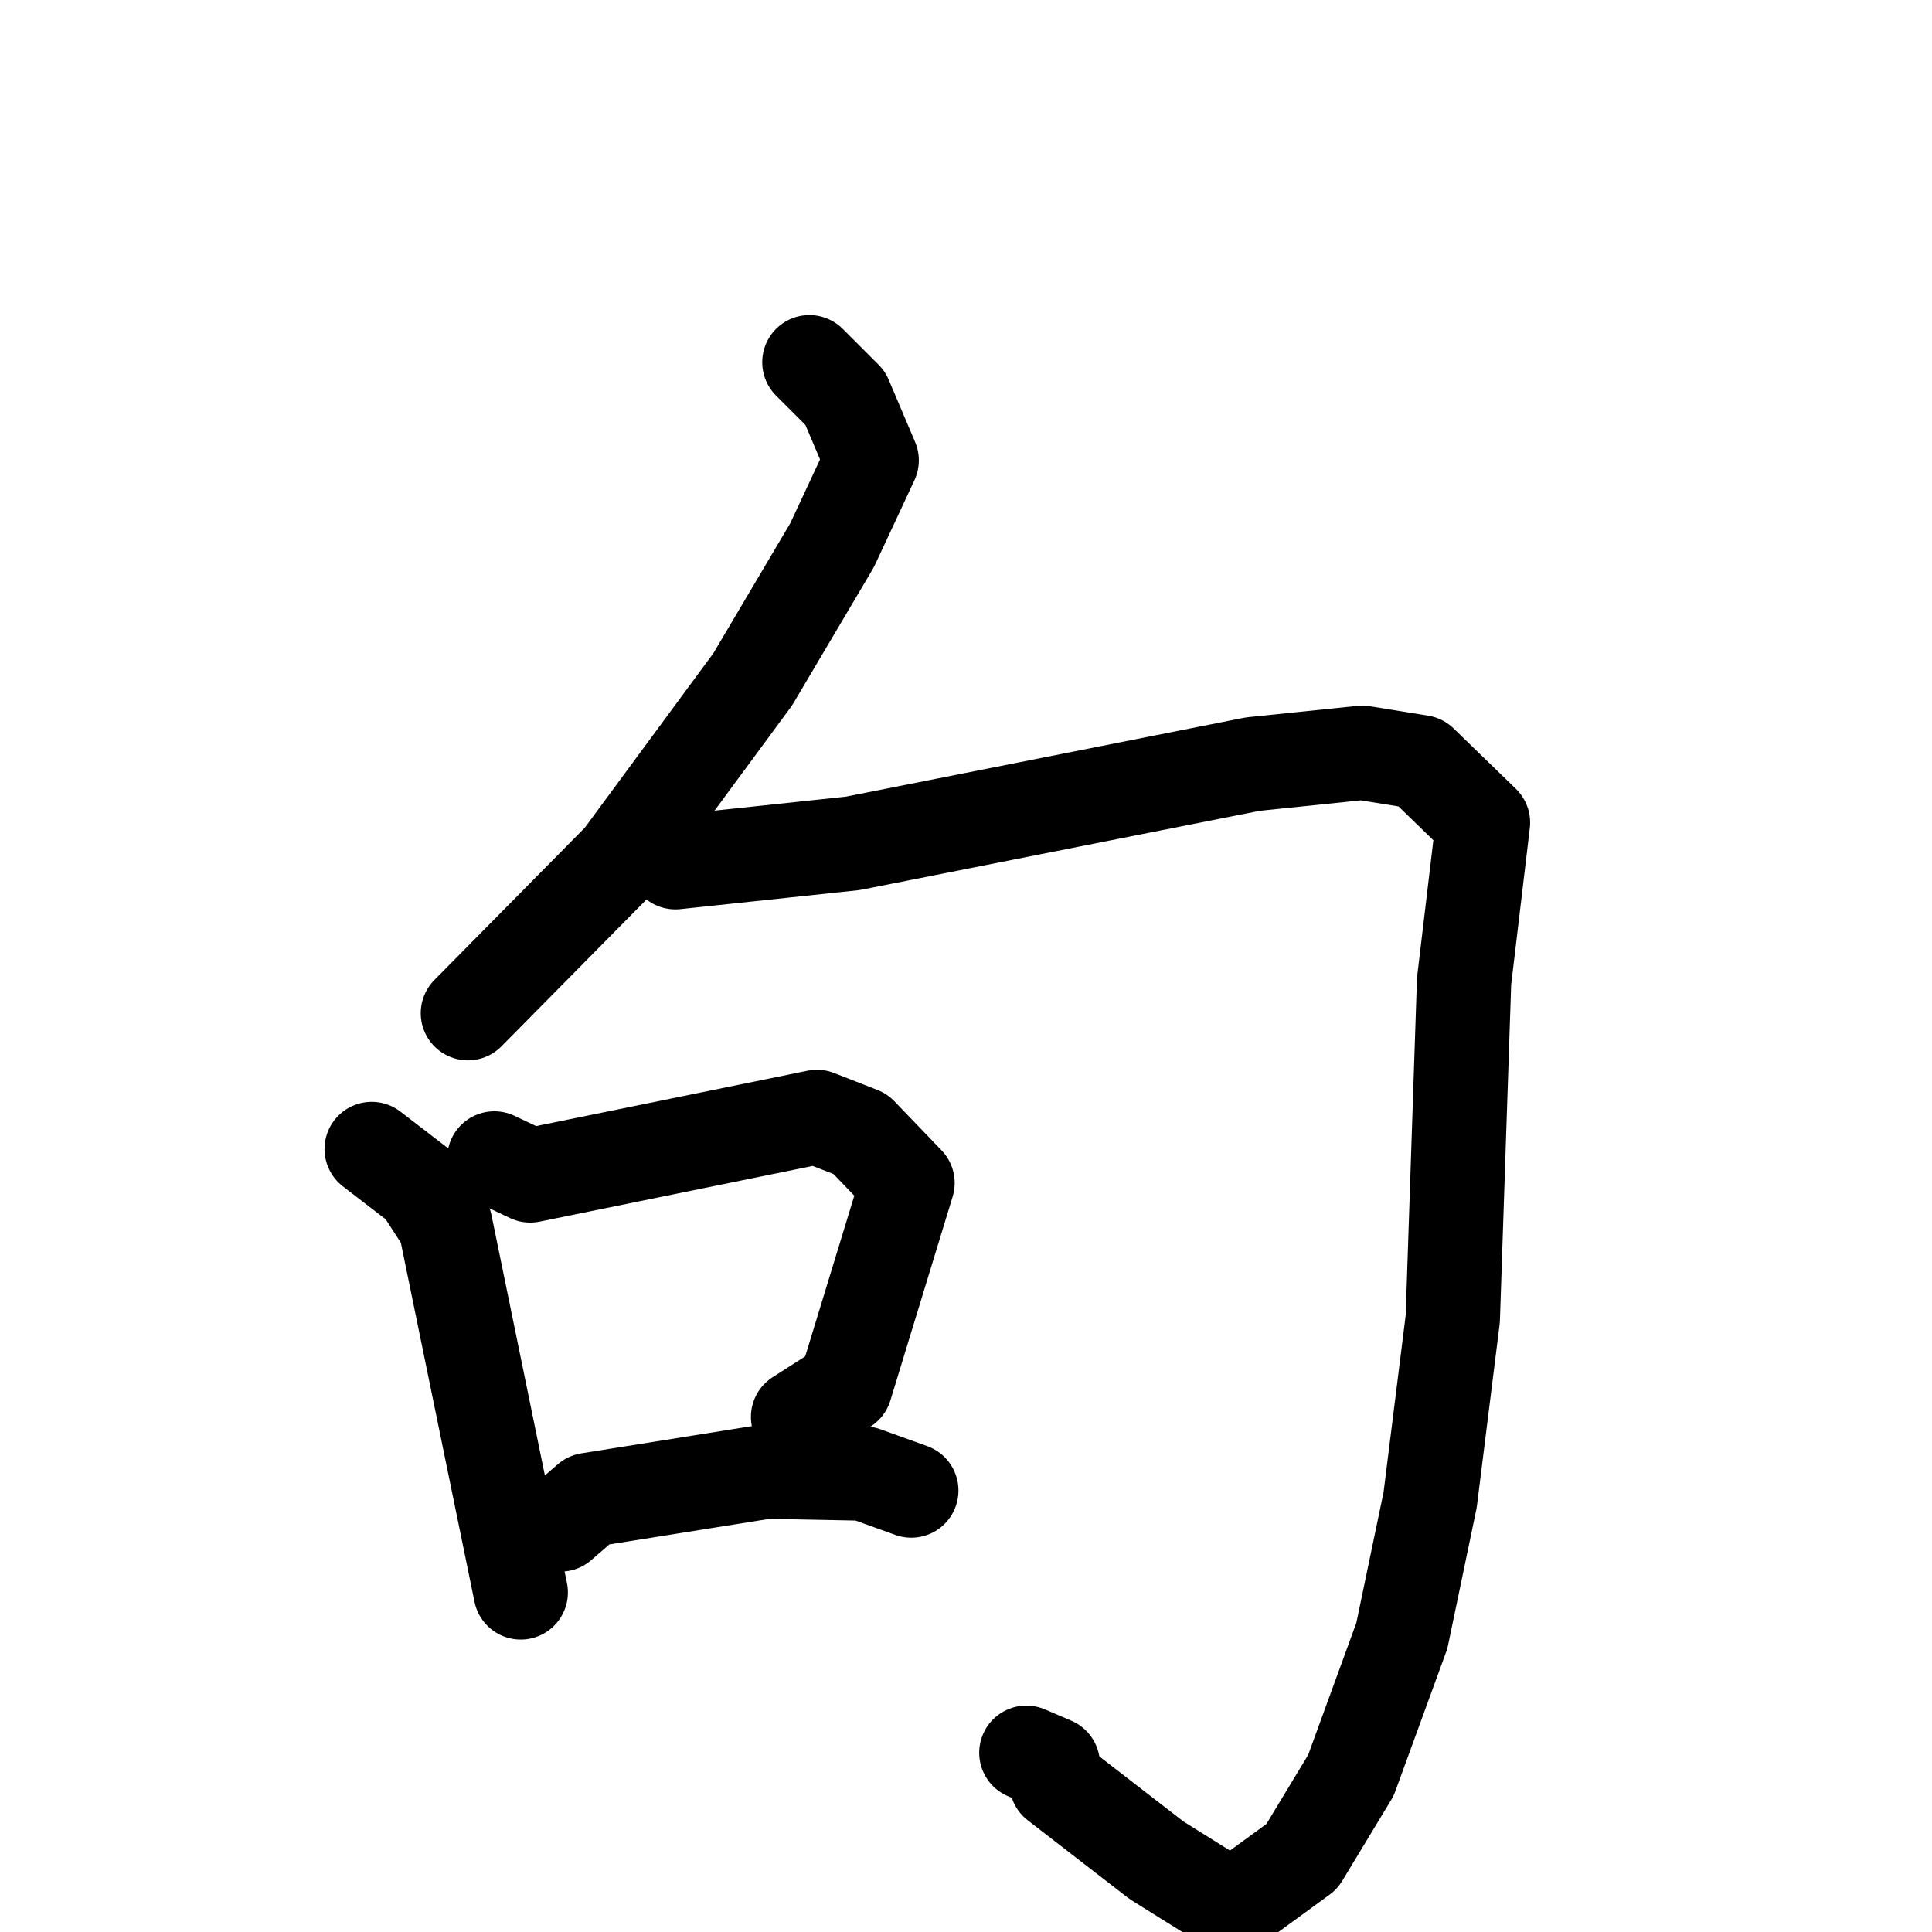 <svg xmlns="http://www.w3.org/2000/svg" viewBox="0 0 1024 1024">
  <g style="fill:none;stroke:#000000;stroke-width:50;stroke-linecap:round;stroke-linejoin:round;" transform="scale(1, 1) translate(0, 0)">
    <path d="M 429.0,192.0 L 448.0,211.0 L 462.0,244.0 L 441.0,289.0 L 399.0,360.0 L 329.0,455.0 L 248.0,537.0"/>
    <path d="M 358.0,457.0 L 452.0,447.0 L 664.0,405.0 L 722.0,399.0 L 753.0,404.0 L 786.0,436.0 L 776.0,520.0 L 770.0,699.0 L 758.0,795.0 L 743.0,867.0 L 716.0,941.0 L 690.0,984.0 L 653.0,1011.0 L 613.0,986.0 L 560.0,945.0 L 558.0,935.0 L 544.0,929.0"/>
    <path d="M 197.0,609.0 L 223.0,629.0 L 236.0,649.0 L 276.0,844.0"/>
    <path d="M 262.0,614.0 L 281.0,623.0 L 433.0,592.0 L 456.0,601.0 L 481.0,627.0 L 448.0,735.0 L 423.0,751.0"/>
    <path d="M 297.0,808.0 L 312.0,795.0 L 406.0,780.0 L 458.0,781.0 L 483.0,790.0"/>
  </g>
</svg>
